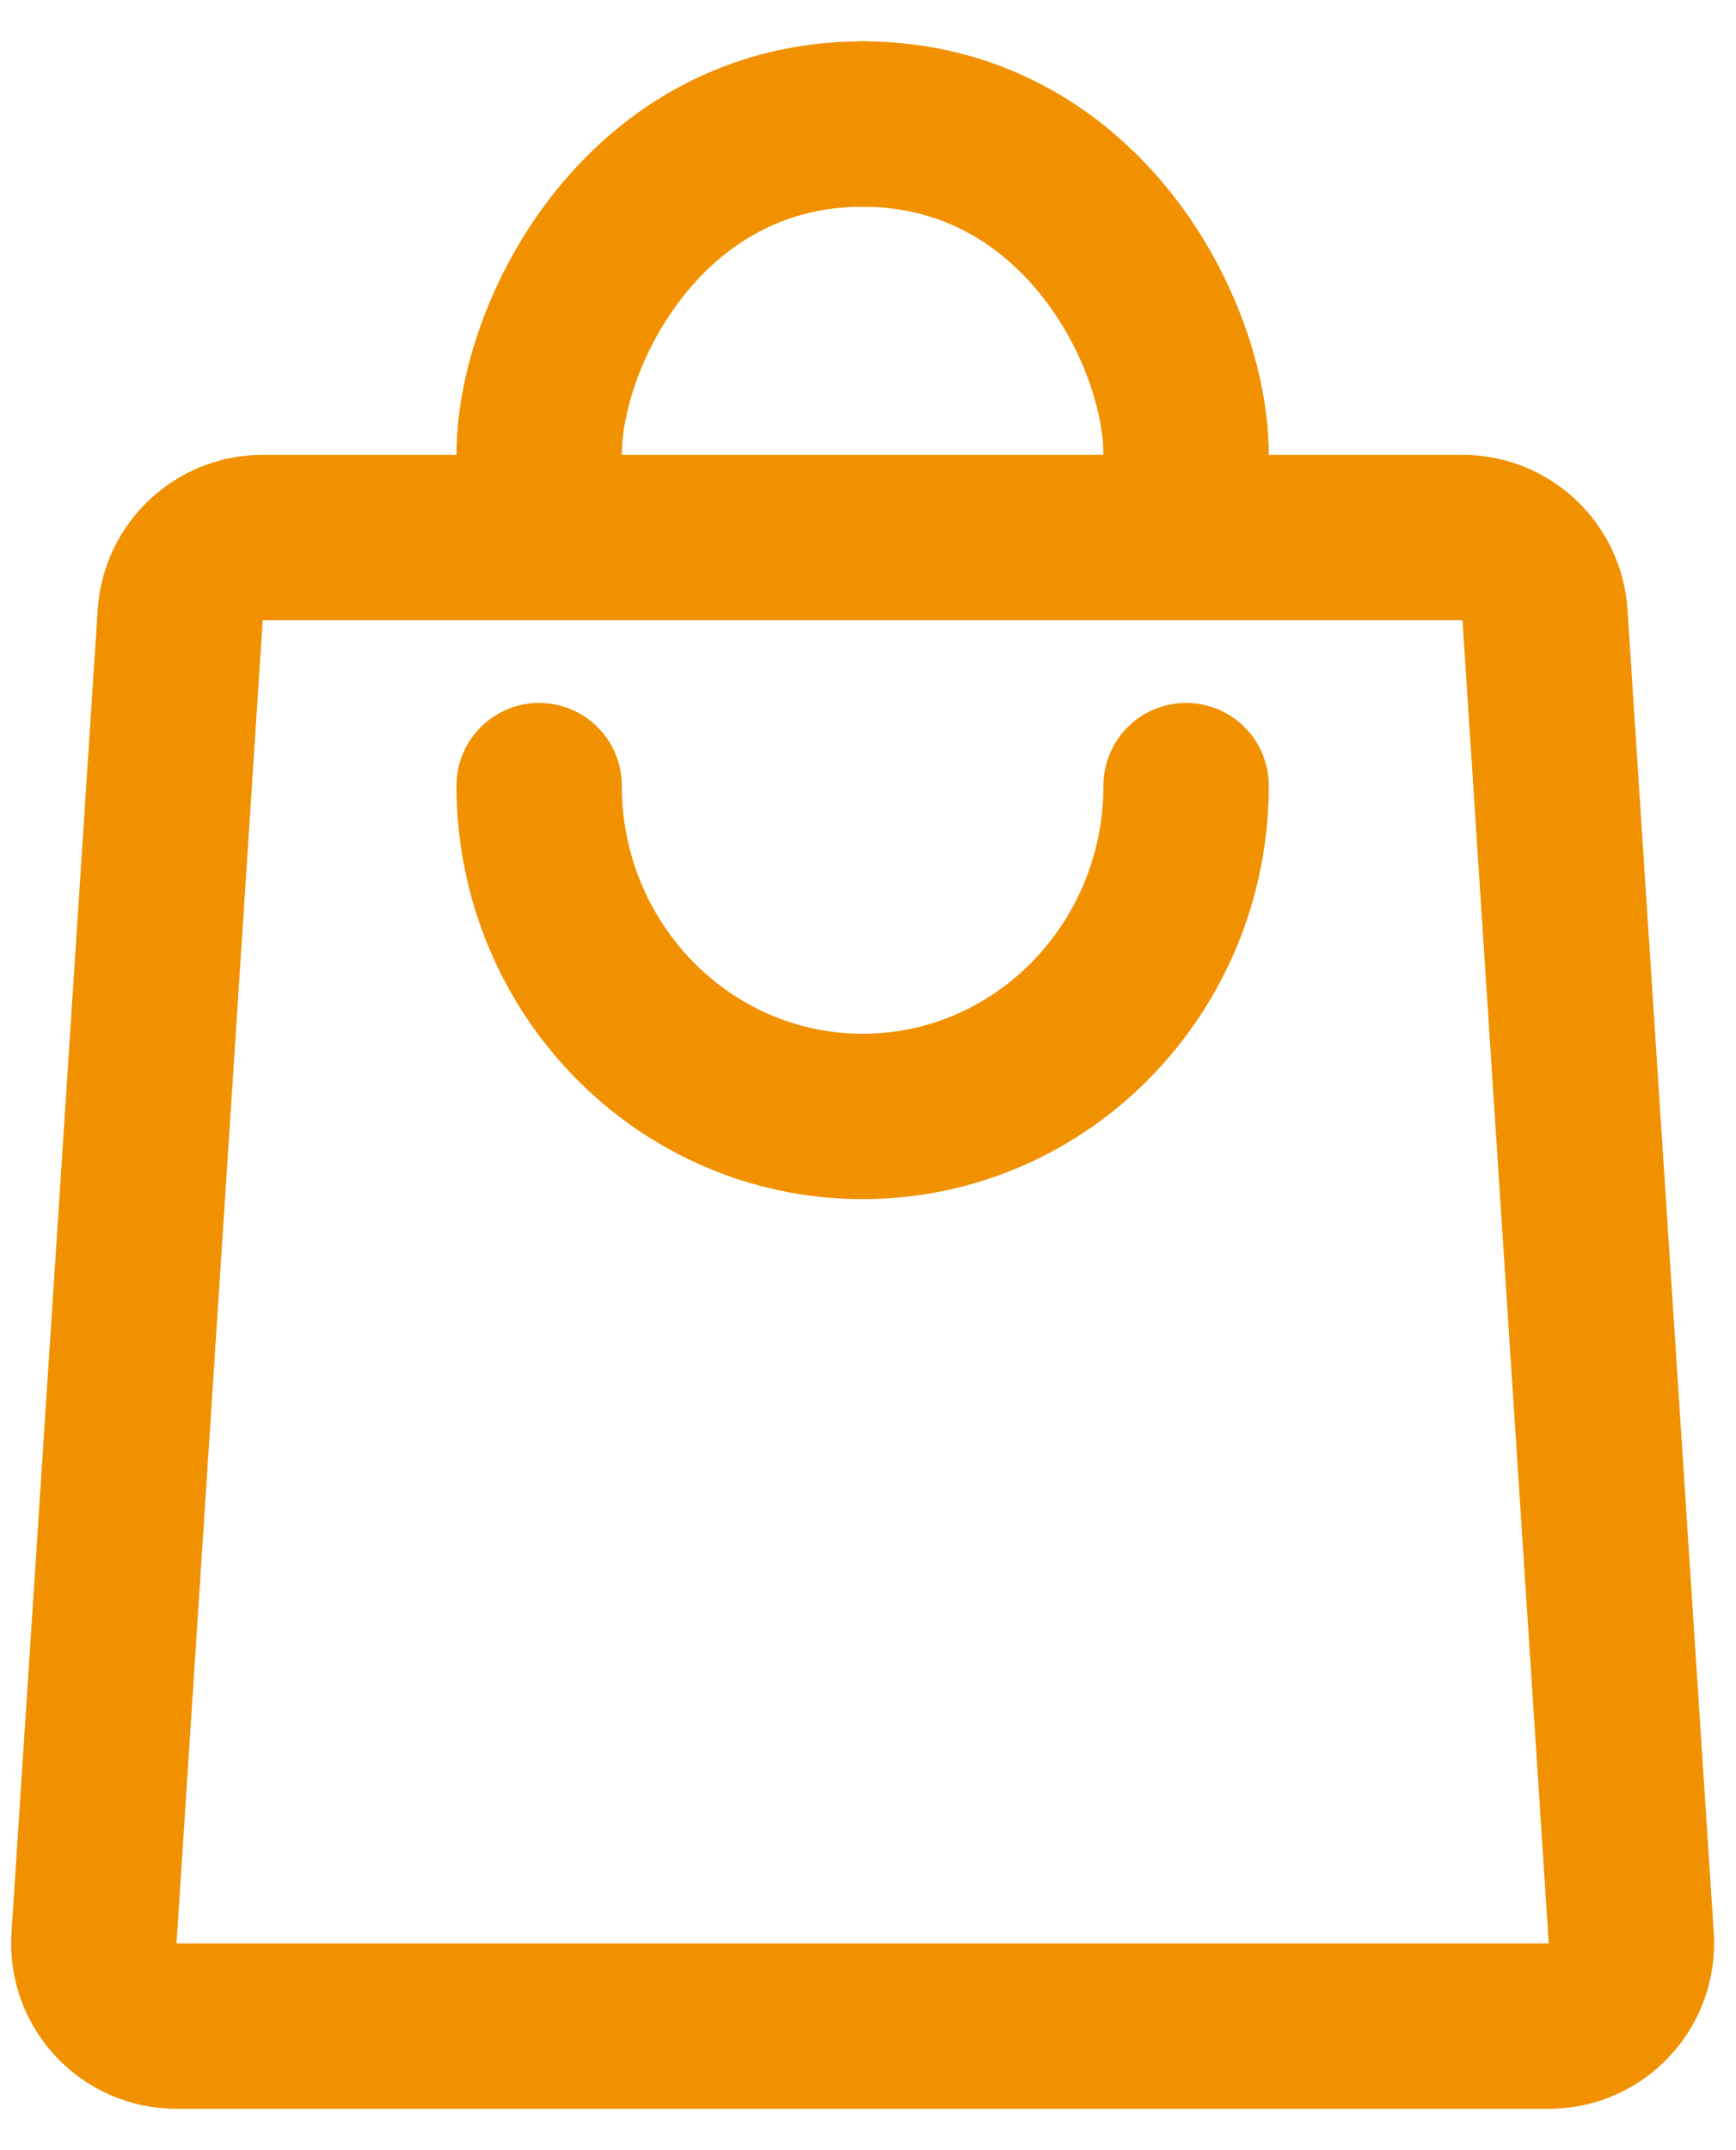 <svg width="21" height="26" viewBox="0 0 21 26" fill="none" xmlns="http://www.w3.org/2000/svg">
    <path d="M6.522 5.5C6.522 4 7.826 1.5 10.435 1.5" stroke="#F29100" stroke-width="2" stroke-linecap="round"/>
    <path d="M14.348 5.5C14.348 4 13.044 1.5 10.435 1.5" stroke="#F29100" stroke-width="2" stroke-linecap="round"/>
    <path d="M2.18 7.435C2.215 6.909 2.651 6.5 3.178 6.5H17.691C18.218 6.5 18.655 6.909 18.689 7.435L19.733 23.435C19.77 24.012 19.313 24.5 18.735 24.5H2.135C1.557 24.5 1.099 24.012 1.137 23.435L2.18 7.435Z" stroke="#F29100" stroke-width="2"/>
    <path d="M14.348 9.5C14.348 11.709 12.596 13.5 10.435 13.5C8.274 13.5 6.522 11.709 6.522 9.5" stroke="#F29100" stroke-width="2" stroke-linecap="round"/>
</svg>
    